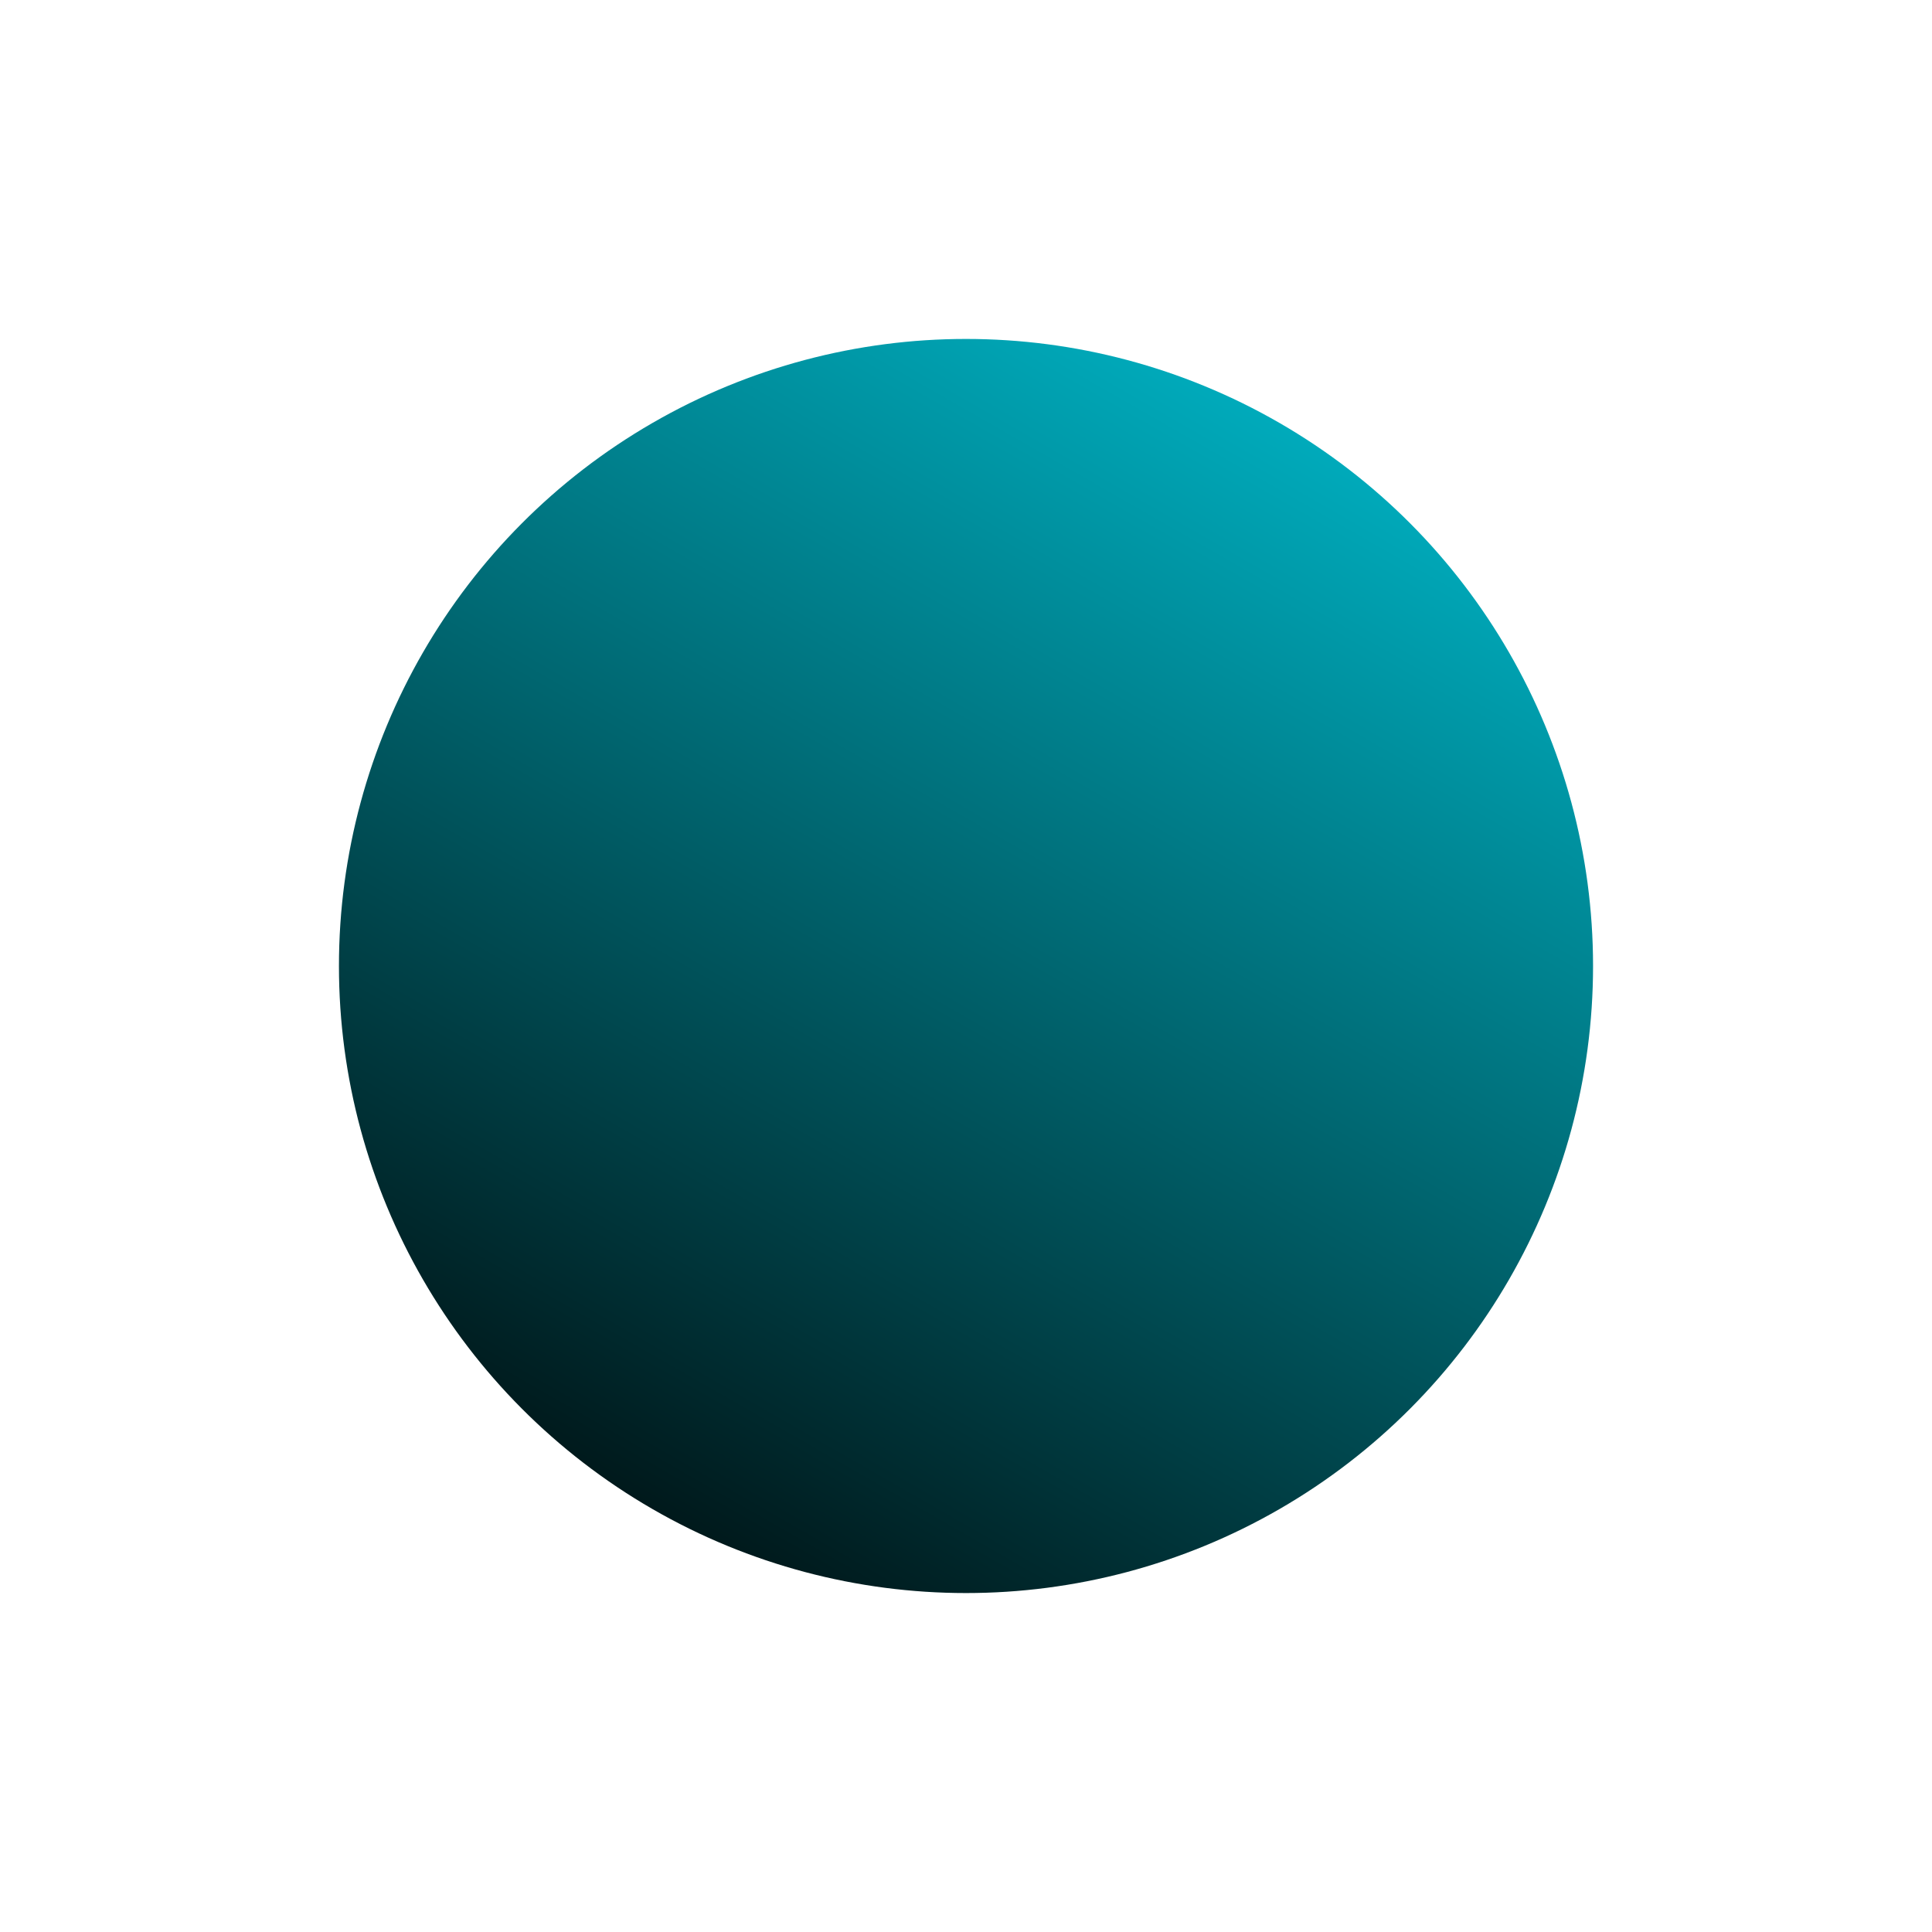 <svg width="228" height="228" viewBox="0 0 228 228" fill="none" xmlns="http://www.w3.org/2000/svg">
<g filter="url(#filter0_d_203_55)">
<circle cx="114" cy="114" r="74" fill="url(#paint0_linear_203_55)"/>
</g>
<defs>
<filter id="filter0_d_203_55" x="0" y="0" width="228" height="228" filterUnits="userSpaceOnUse" color-interpolation-filters="sRGB">
<feFlood flood-opacity="0" result="BackgroundImageFix"/>
<feColorMatrix in="SourceAlpha" type="matrix" values="0 0 0 0 0 0 0 0 0 0 0 0 0 0 0 0 0 0 127 0" result="hardAlpha"/>
<feOffset/>
<feGaussianBlur stdDeviation="20"/>
<feComposite in2="hardAlpha" operator="out"/>
<feColorMatrix type="matrix" values="0 0 0 0 0 0 0 0 0 0 0 0 0 0 0 0 0 0 0.25 0"/>
<feBlend mode="normal" in2="BackgroundImageFix" result="effect1_dropShadow_203_55"/>
<feBlend mode="normal" in="SourceGraphic" in2="effect1_dropShadow_203_55" result="shape"/>
</filter>
<linearGradient id="paint0_linear_203_55" x1="123.25" y1="17.8" x2="29.964" y2="180.525" gradientUnits="userSpaceOnUse">
<stop stop-color="#00B8CA"/>
<stop offset="1"/>
</linearGradient>
</defs>
</svg>
